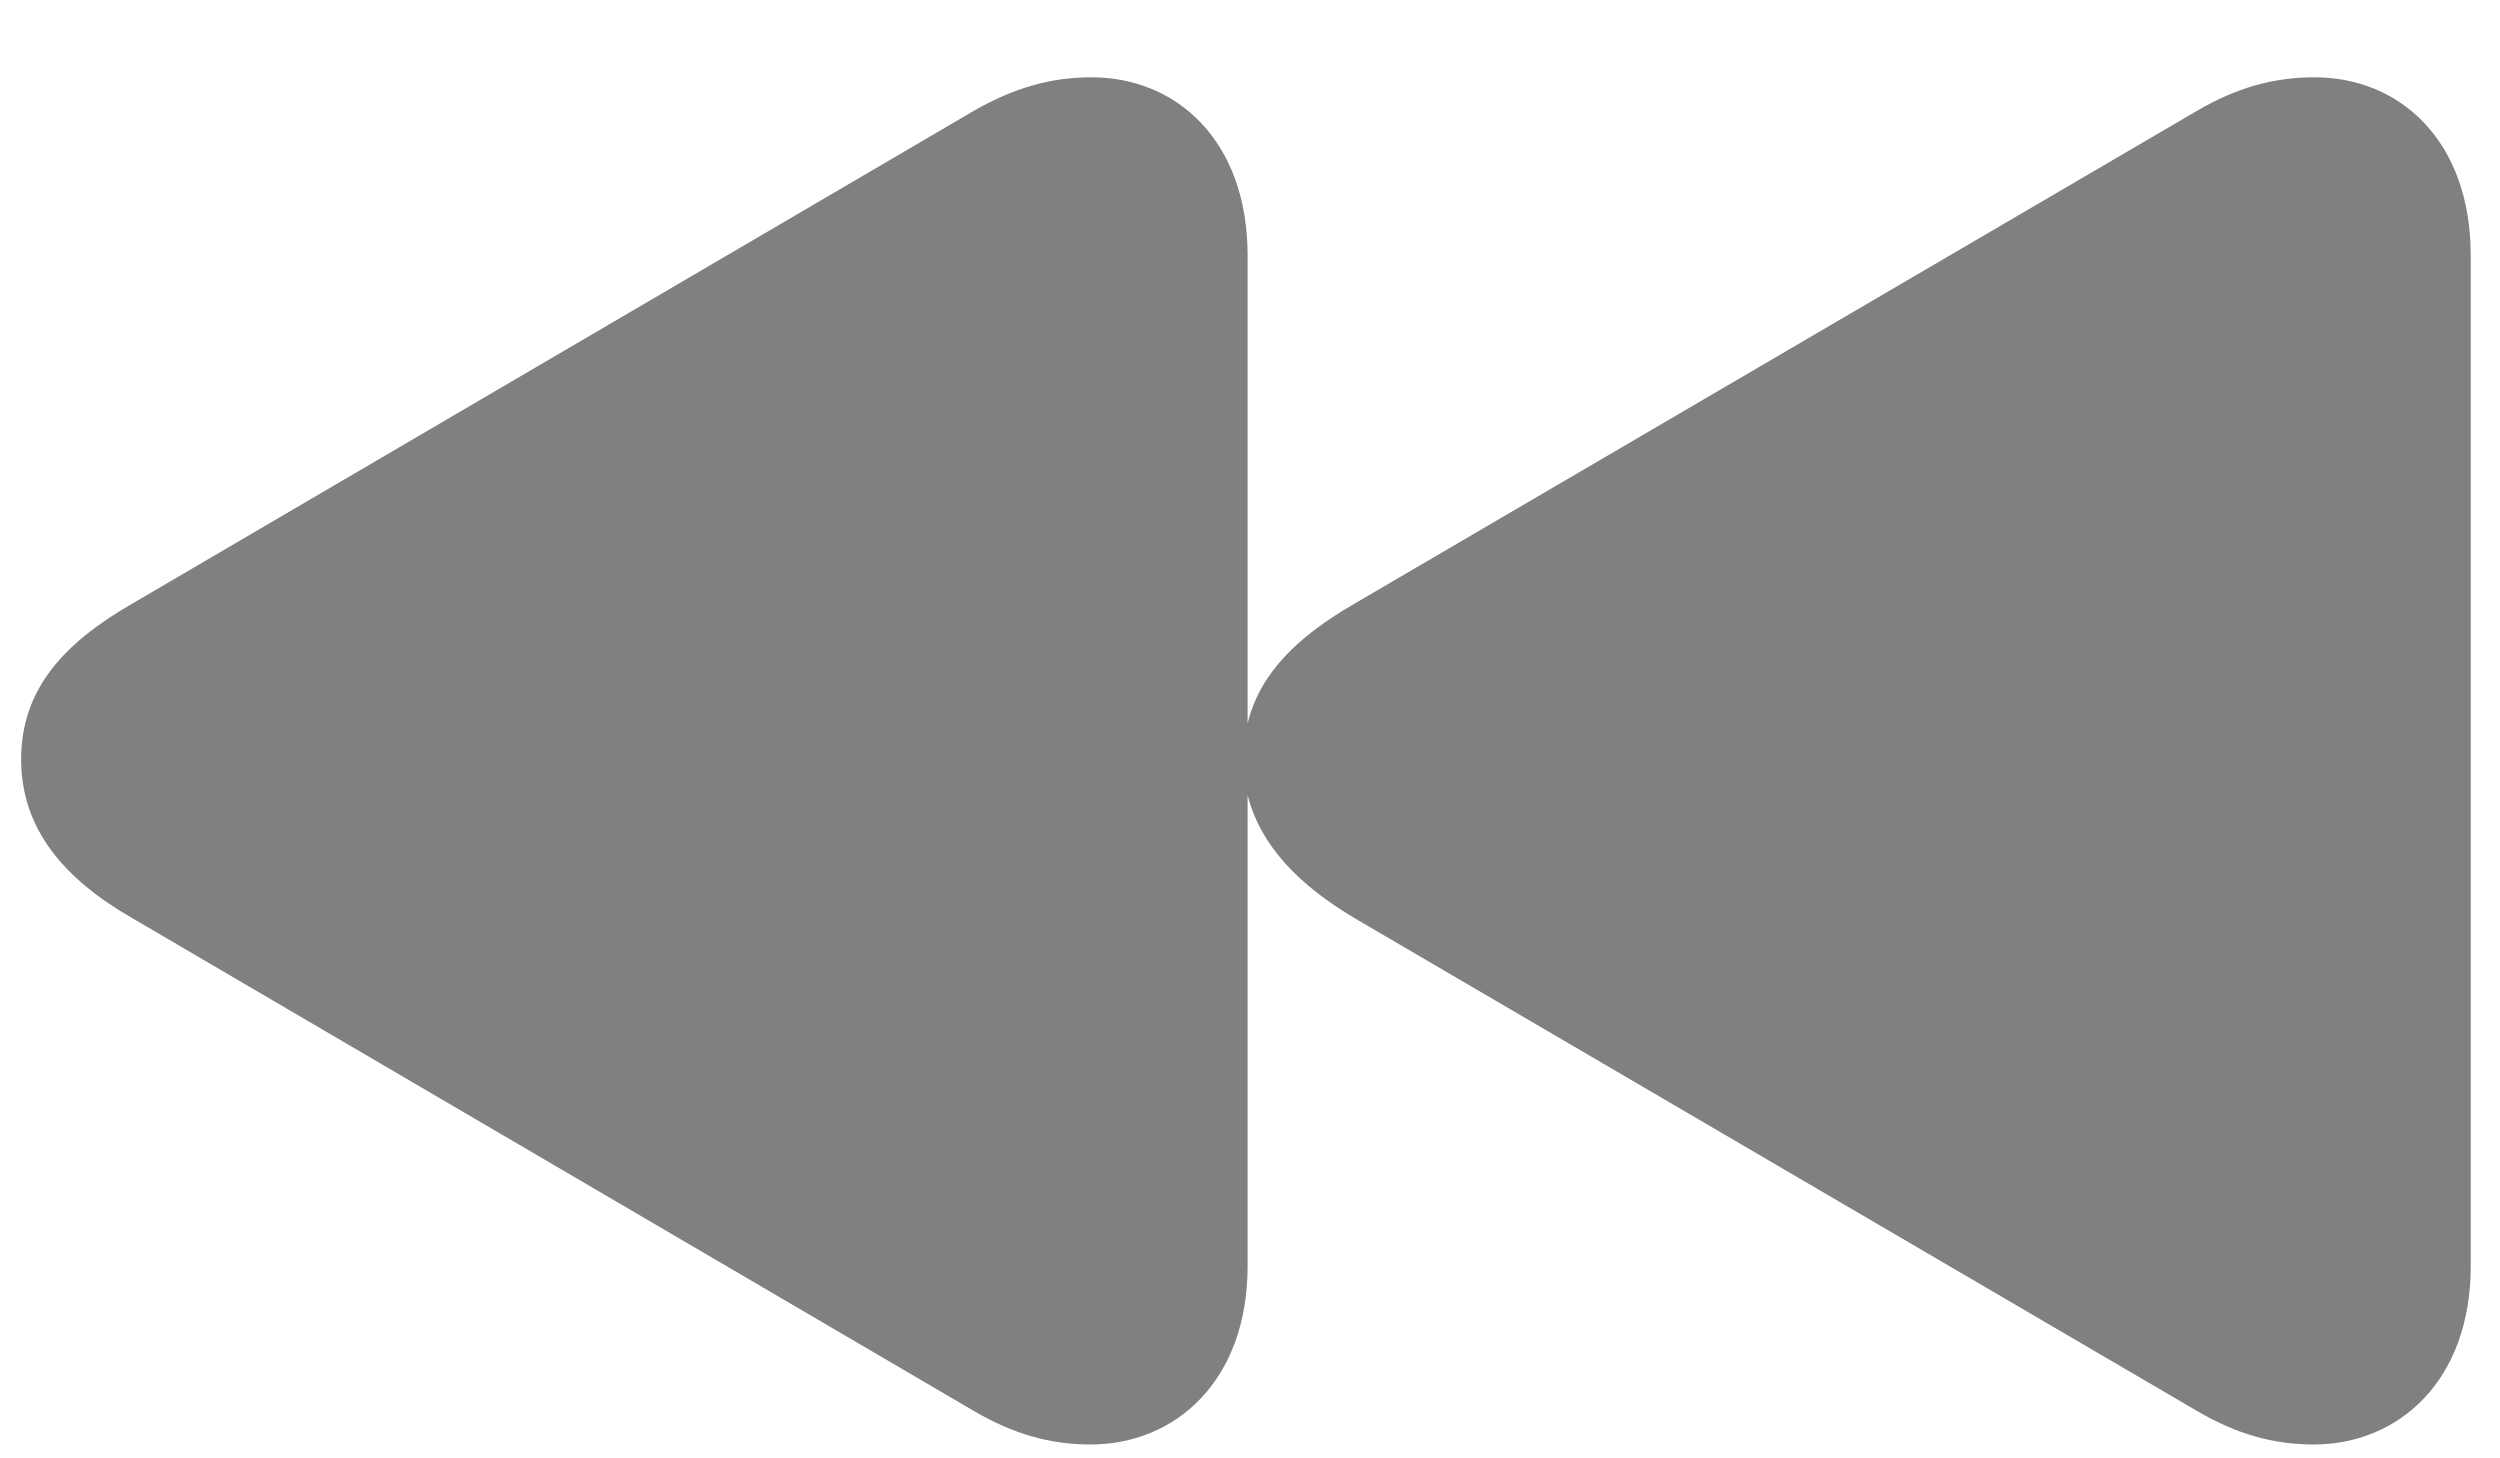 <svg width="24" height="14" viewBox="0 0 24 14" fill="none" xmlns="http://www.w3.org/2000/svg">
<path d="M10.469 13.867C11.289 13.867 11.977 13.25 11.977 12.156V7.633C12.102 8.125 12.477 8.5 13 8.812L21.094 13.547C21.469 13.766 21.82 13.867 22.211 13.867C23.031 13.867 23.719 13.25 23.719 12.156V2.453C23.719 1.352 23.039 0.742 22.219 0.742C21.82 0.742 21.469 0.844 21.094 1.062L13 5.797C12.461 6.109 12.094 6.461 11.977 6.945V2.453C11.977 1.352 11.297 0.742 10.477 0.742C10.086 0.742 9.734 0.844 9.352 1.062L1.266 5.797C0.602 6.18 0.203 6.625 0.203 7.289C0.203 7.961 0.617 8.438 1.266 8.812L9.352 13.547C9.727 13.766 10.078 13.867 10.469 13.867Z" fill="#808080"/>
</svg>
